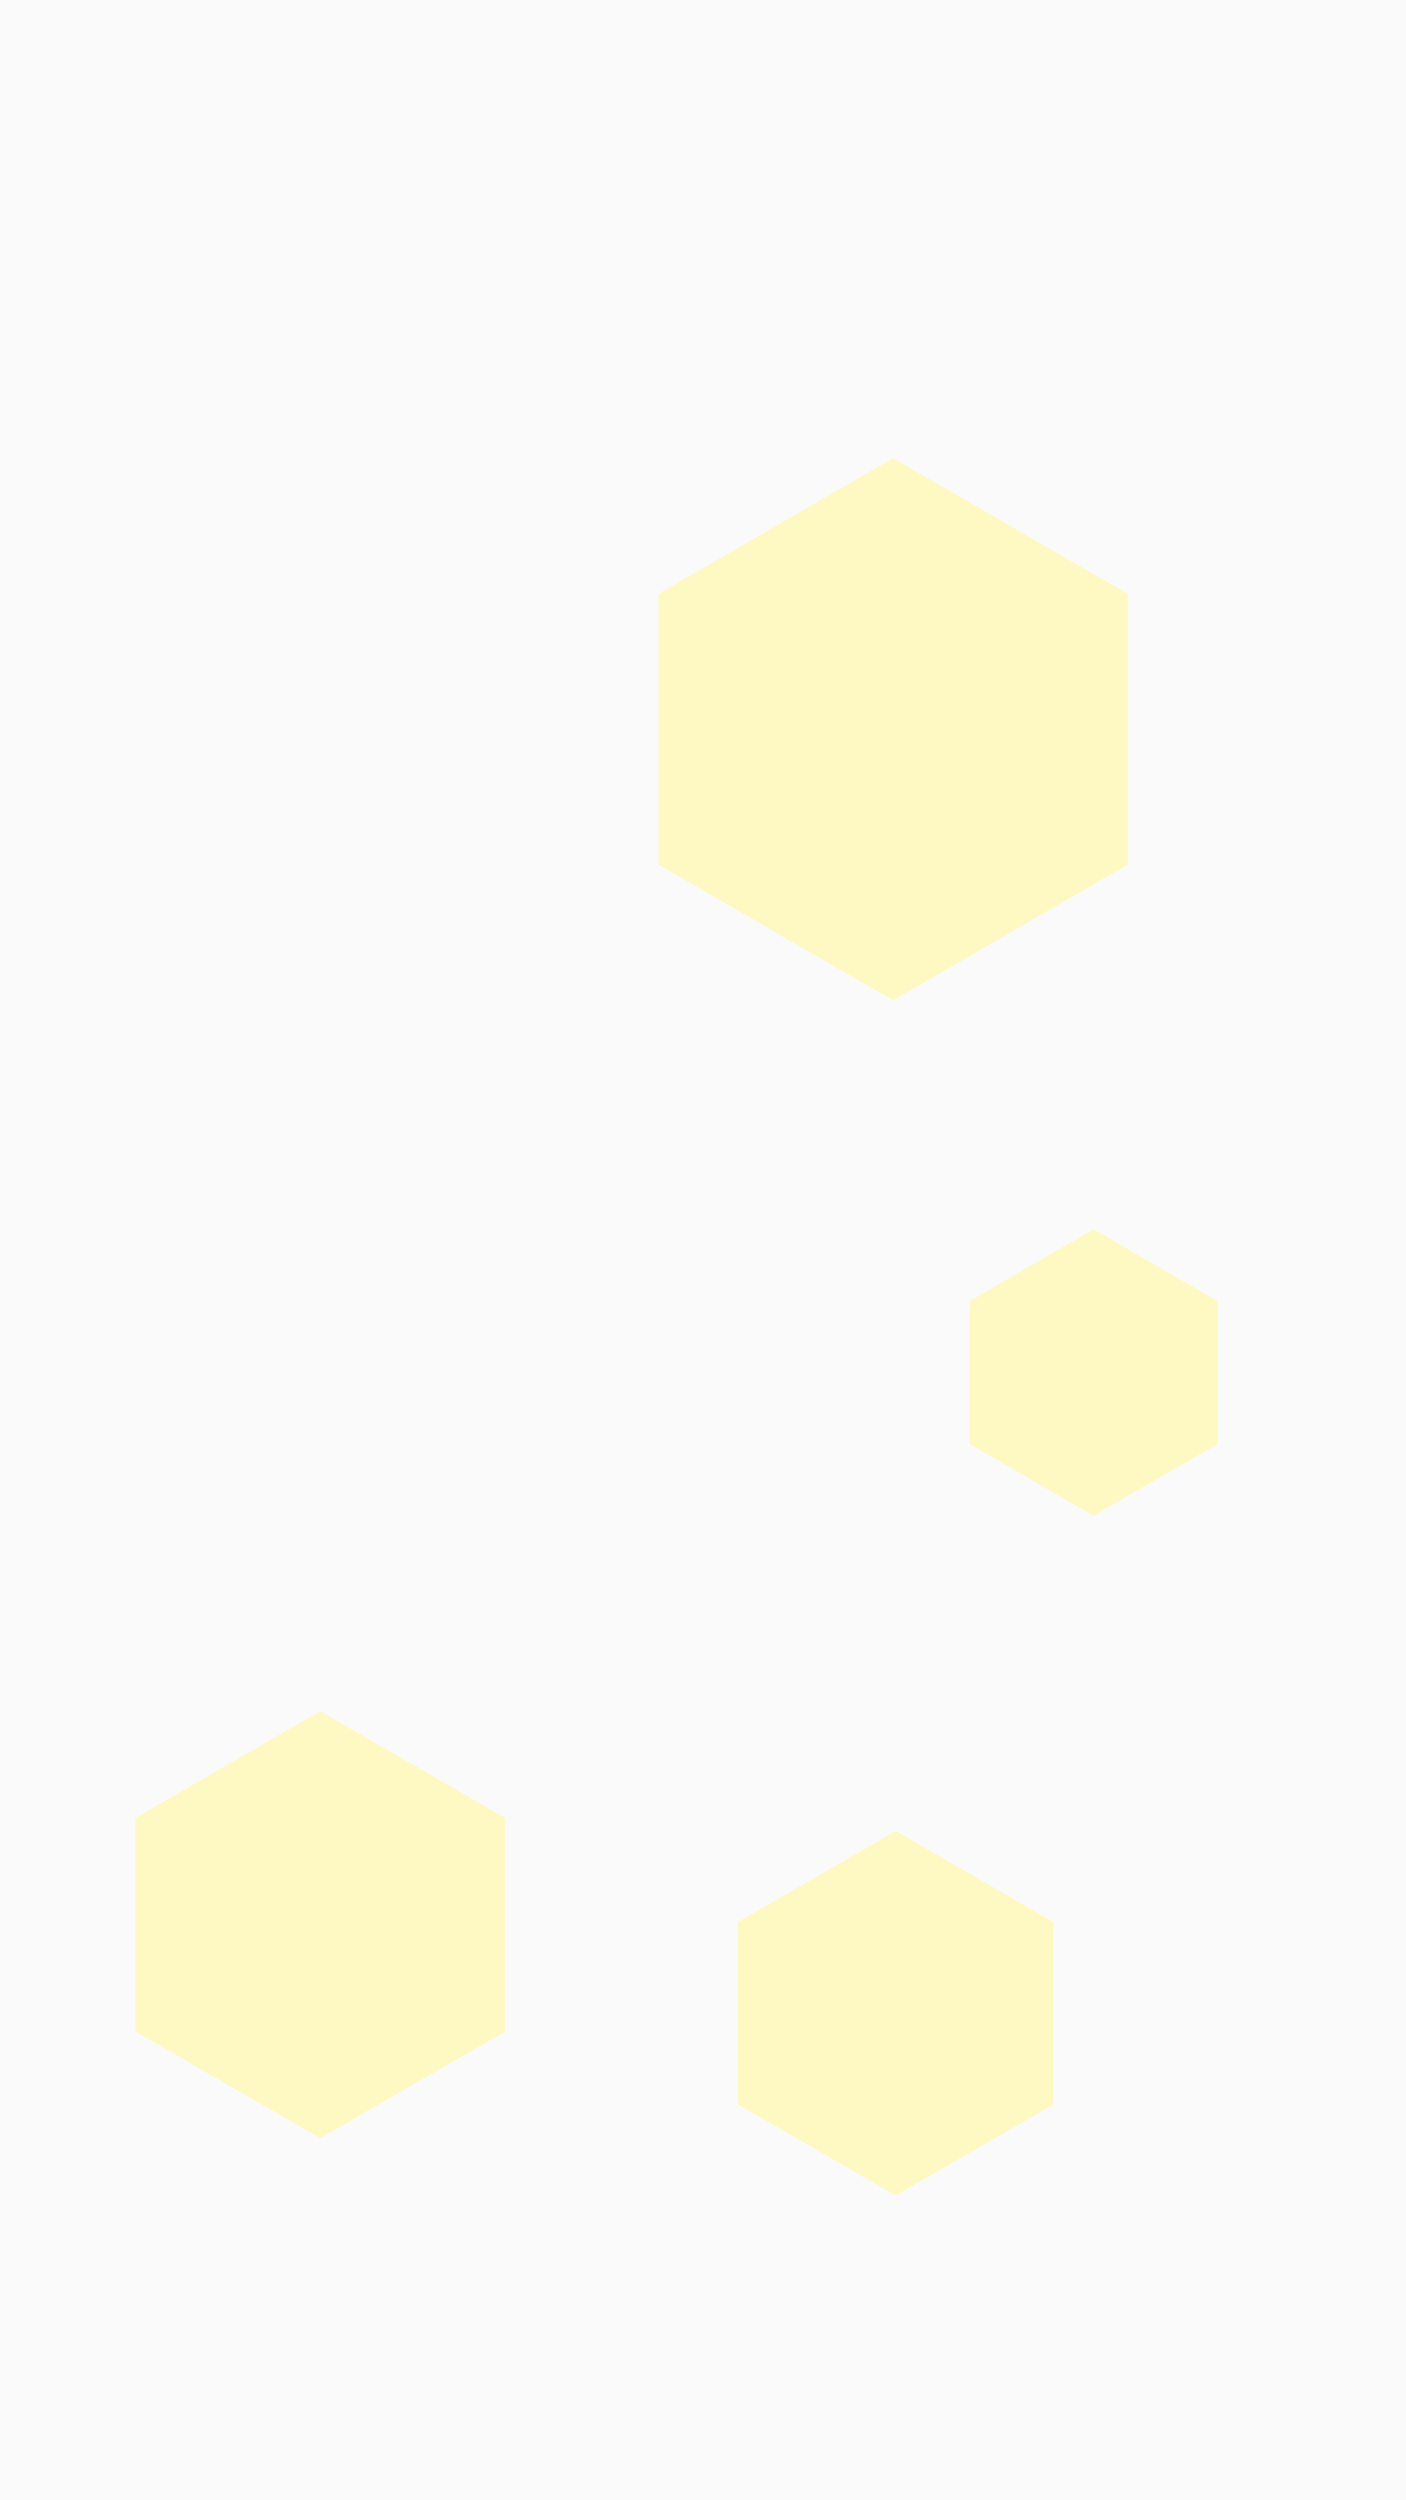 <svg id="visual" viewBox="0 0 540 960" width="540" height="960" xmlns="http://www.w3.org/2000/svg" xmlns:xlink="http://www.w3.org/1999/xlink" version="1.1"><rect width="540" height="960" fill="#fafafa"></rect><g><g transform="translate(343 280)"><path d="M0 -104.1L90.1 -52L90.1 52L0 104.1L-90.1 52L-90.1 -52Z" fill="#fef9c3"></path></g><g transform="translate(344 773)"><path d="M0 -70L60.6 -35L60.6 35L0 70L-60.6 35L-60.6 -35Z" fill="#fef9c3"></path></g><g transform="translate(123 739)"><path d="M0 -82L71 -41L71 41L0 82L-71 41L-71 -41Z" fill="#fef9c3"></path></g><g transform="translate(420 527)"><path d="M0 -55L47.6 -27.5L47.6 27.5L0 55L-47.6 27.5L-47.6 -27.5Z" fill="#fef9c3"></path></g></g></svg>